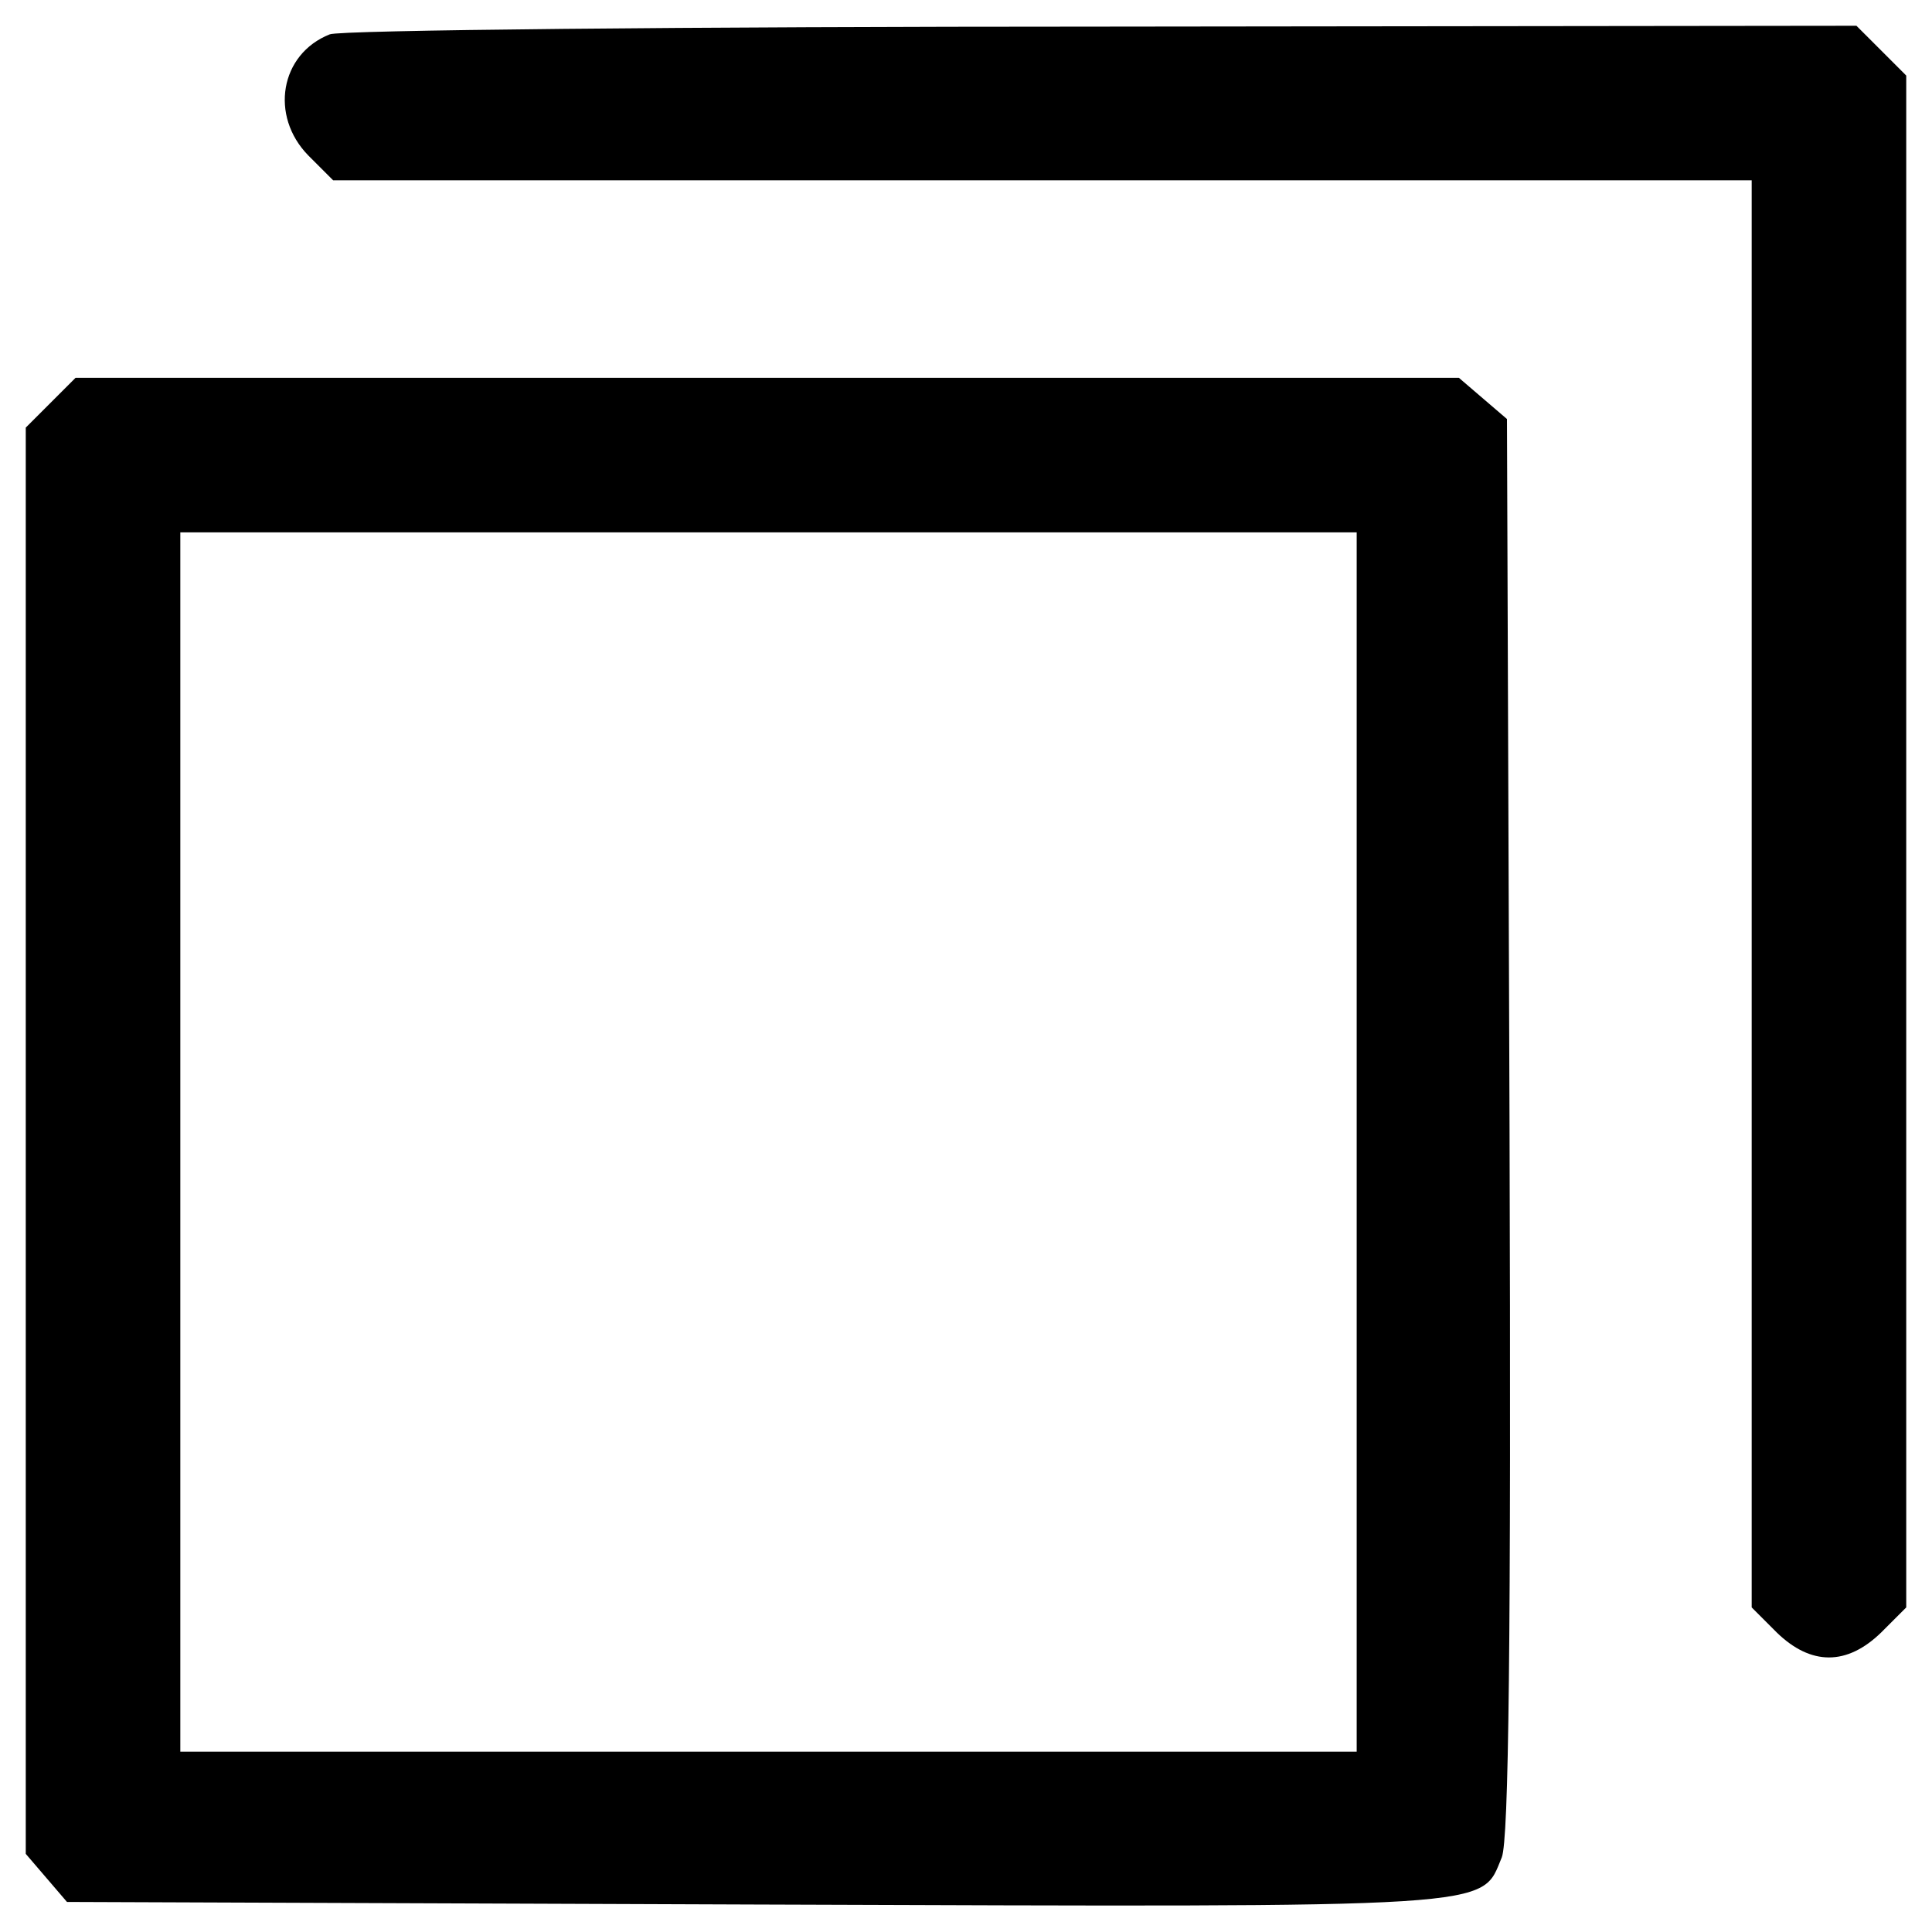 <?xml version="1.0" standalone="no"?>
<!DOCTYPE svg PUBLIC "-//W3C//DTD SVG 20010904//EN"
 "http://www.w3.org/TR/2001/REC-SVG-20010904/DTD/svg10.dtd">
<svg version="1.0" xmlns="http://www.w3.org/2000/svg"
 width="225pt" height="225pt" viewBox="0 0 225 225"
 preserveAspectRatio="xMidYMid meet">

<g transform="translate(0,225) scale(0.1,-0.1)"
fill="#000000" stroke="none">
<path d="M384 2210 c-58 -23 -70 -95 -25 -141 l29 -29 826 0 826 0 0 -831 0
-831 29 -29 c40 -39 82 -39 122 0 l29 29 0 892 0 892 -29 29 -29 29 -879 -1
c-483 0 -888 -4 -899 -9z"/>
<path d="M59 1781 l-29 -29 0 -831 0 -830 24 -28 24 -28 801 -3 c876 -3 845
-5 870 55 8 21 11 245 9 851 l-3 824 -28 24 -28 24 -805 0 -806 0 -29 -29z
m1521 -861 l0 -710 -685 0 -685 0 0 710 0 710 685 0 685 0 0 -710z"/>
</g>
</svg>
